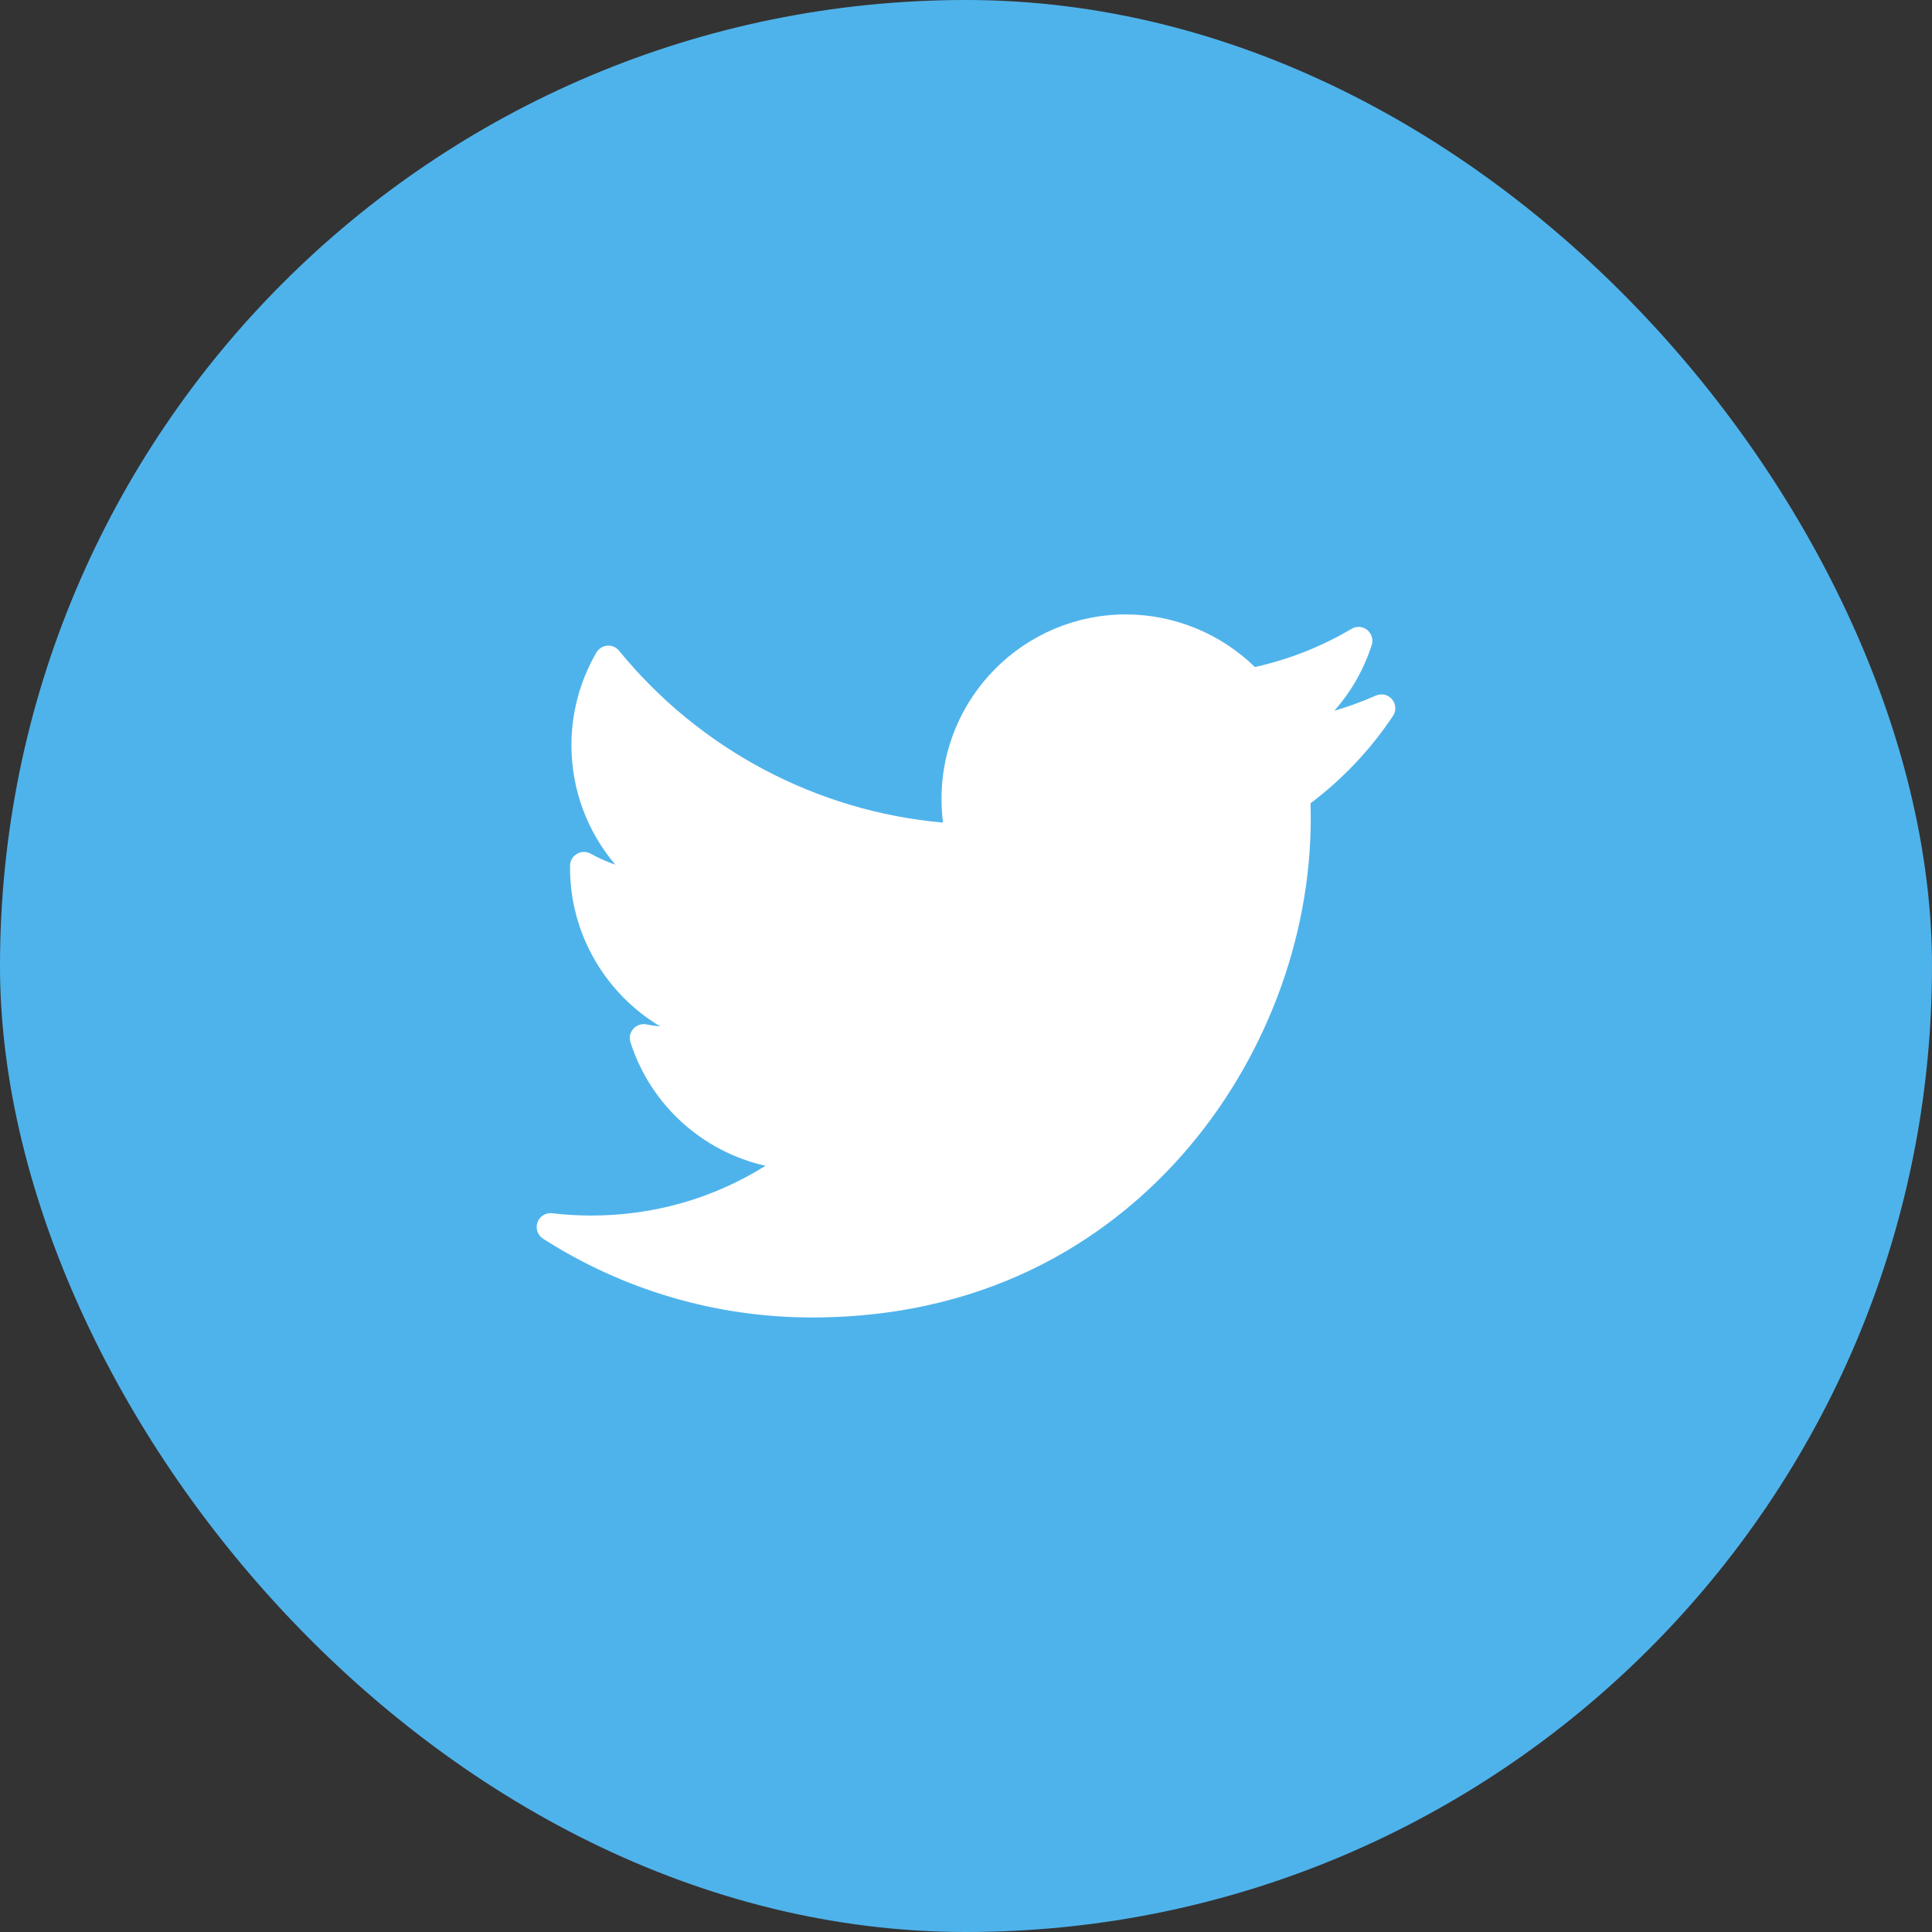 <svg width="36" height="36" viewBox="0 0 36 36" fill="none" xmlns="http://www.w3.org/2000/svg">
<rect x="0" y="0" width="36" height="36" fill="#333333" stroke="none"/>
<rect width="36" height="36" rx="18" fill="#4FB3EB"/>
<g clip-path="url(#clip0_324_4273)">
<path d="M25.637 12.961C25.386 13.072 25.128 13.167 24.864 13.243C25.176 12.889 25.415 12.473 25.56 12.018C25.593 11.916 25.559 11.805 25.475 11.738C25.391 11.671 25.275 11.663 25.183 11.718C24.622 12.05 24.017 12.289 23.383 12.429C22.744 11.805 21.876 11.449 20.978 11.449C19.084 11.449 17.544 12.99 17.544 14.884C17.544 15.033 17.553 15.181 17.572 15.328C15.222 15.121 13.037 13.966 11.536 12.126C11.483 12.06 11.4 12.025 11.316 12.031C11.232 12.038 11.156 12.086 11.113 12.159C10.809 12.681 10.648 13.278 10.648 13.886C10.648 14.713 10.944 15.499 11.466 16.112C11.307 16.057 11.153 15.989 11.006 15.907C10.927 15.863 10.831 15.864 10.752 15.909C10.674 15.954 10.624 16.036 10.622 16.127C10.622 16.142 10.622 16.157 10.622 16.173C10.622 17.408 11.287 18.52 12.303 19.126C12.216 19.118 12.129 19.105 12.042 19.088C11.953 19.071 11.861 19.103 11.8 19.171C11.74 19.239 11.72 19.334 11.748 19.421C12.124 20.595 13.093 21.459 14.264 21.723C13.293 22.331 12.182 22.65 11.016 22.65C10.773 22.65 10.528 22.636 10.289 22.607C10.169 22.593 10.056 22.663 10.015 22.776C9.975 22.89 10.018 23.016 10.119 23.081C11.617 24.041 13.349 24.549 15.128 24.549C18.625 24.549 20.812 22.9 22.032 21.517C23.552 19.791 24.424 17.508 24.424 15.252C24.424 15.158 24.423 15.063 24.42 14.968C25.02 14.516 25.536 13.969 25.956 13.341C26.02 13.245 26.013 13.119 25.939 13.031C25.866 12.943 25.743 12.915 25.637 12.961Z" fill="white"/>
</g>
<defs>
<clipPath id="clip0_324_4273">
<rect width="16" height="16" fill="white" transform="translate(10 10)"/>
</clipPath>
</defs>
</svg>
